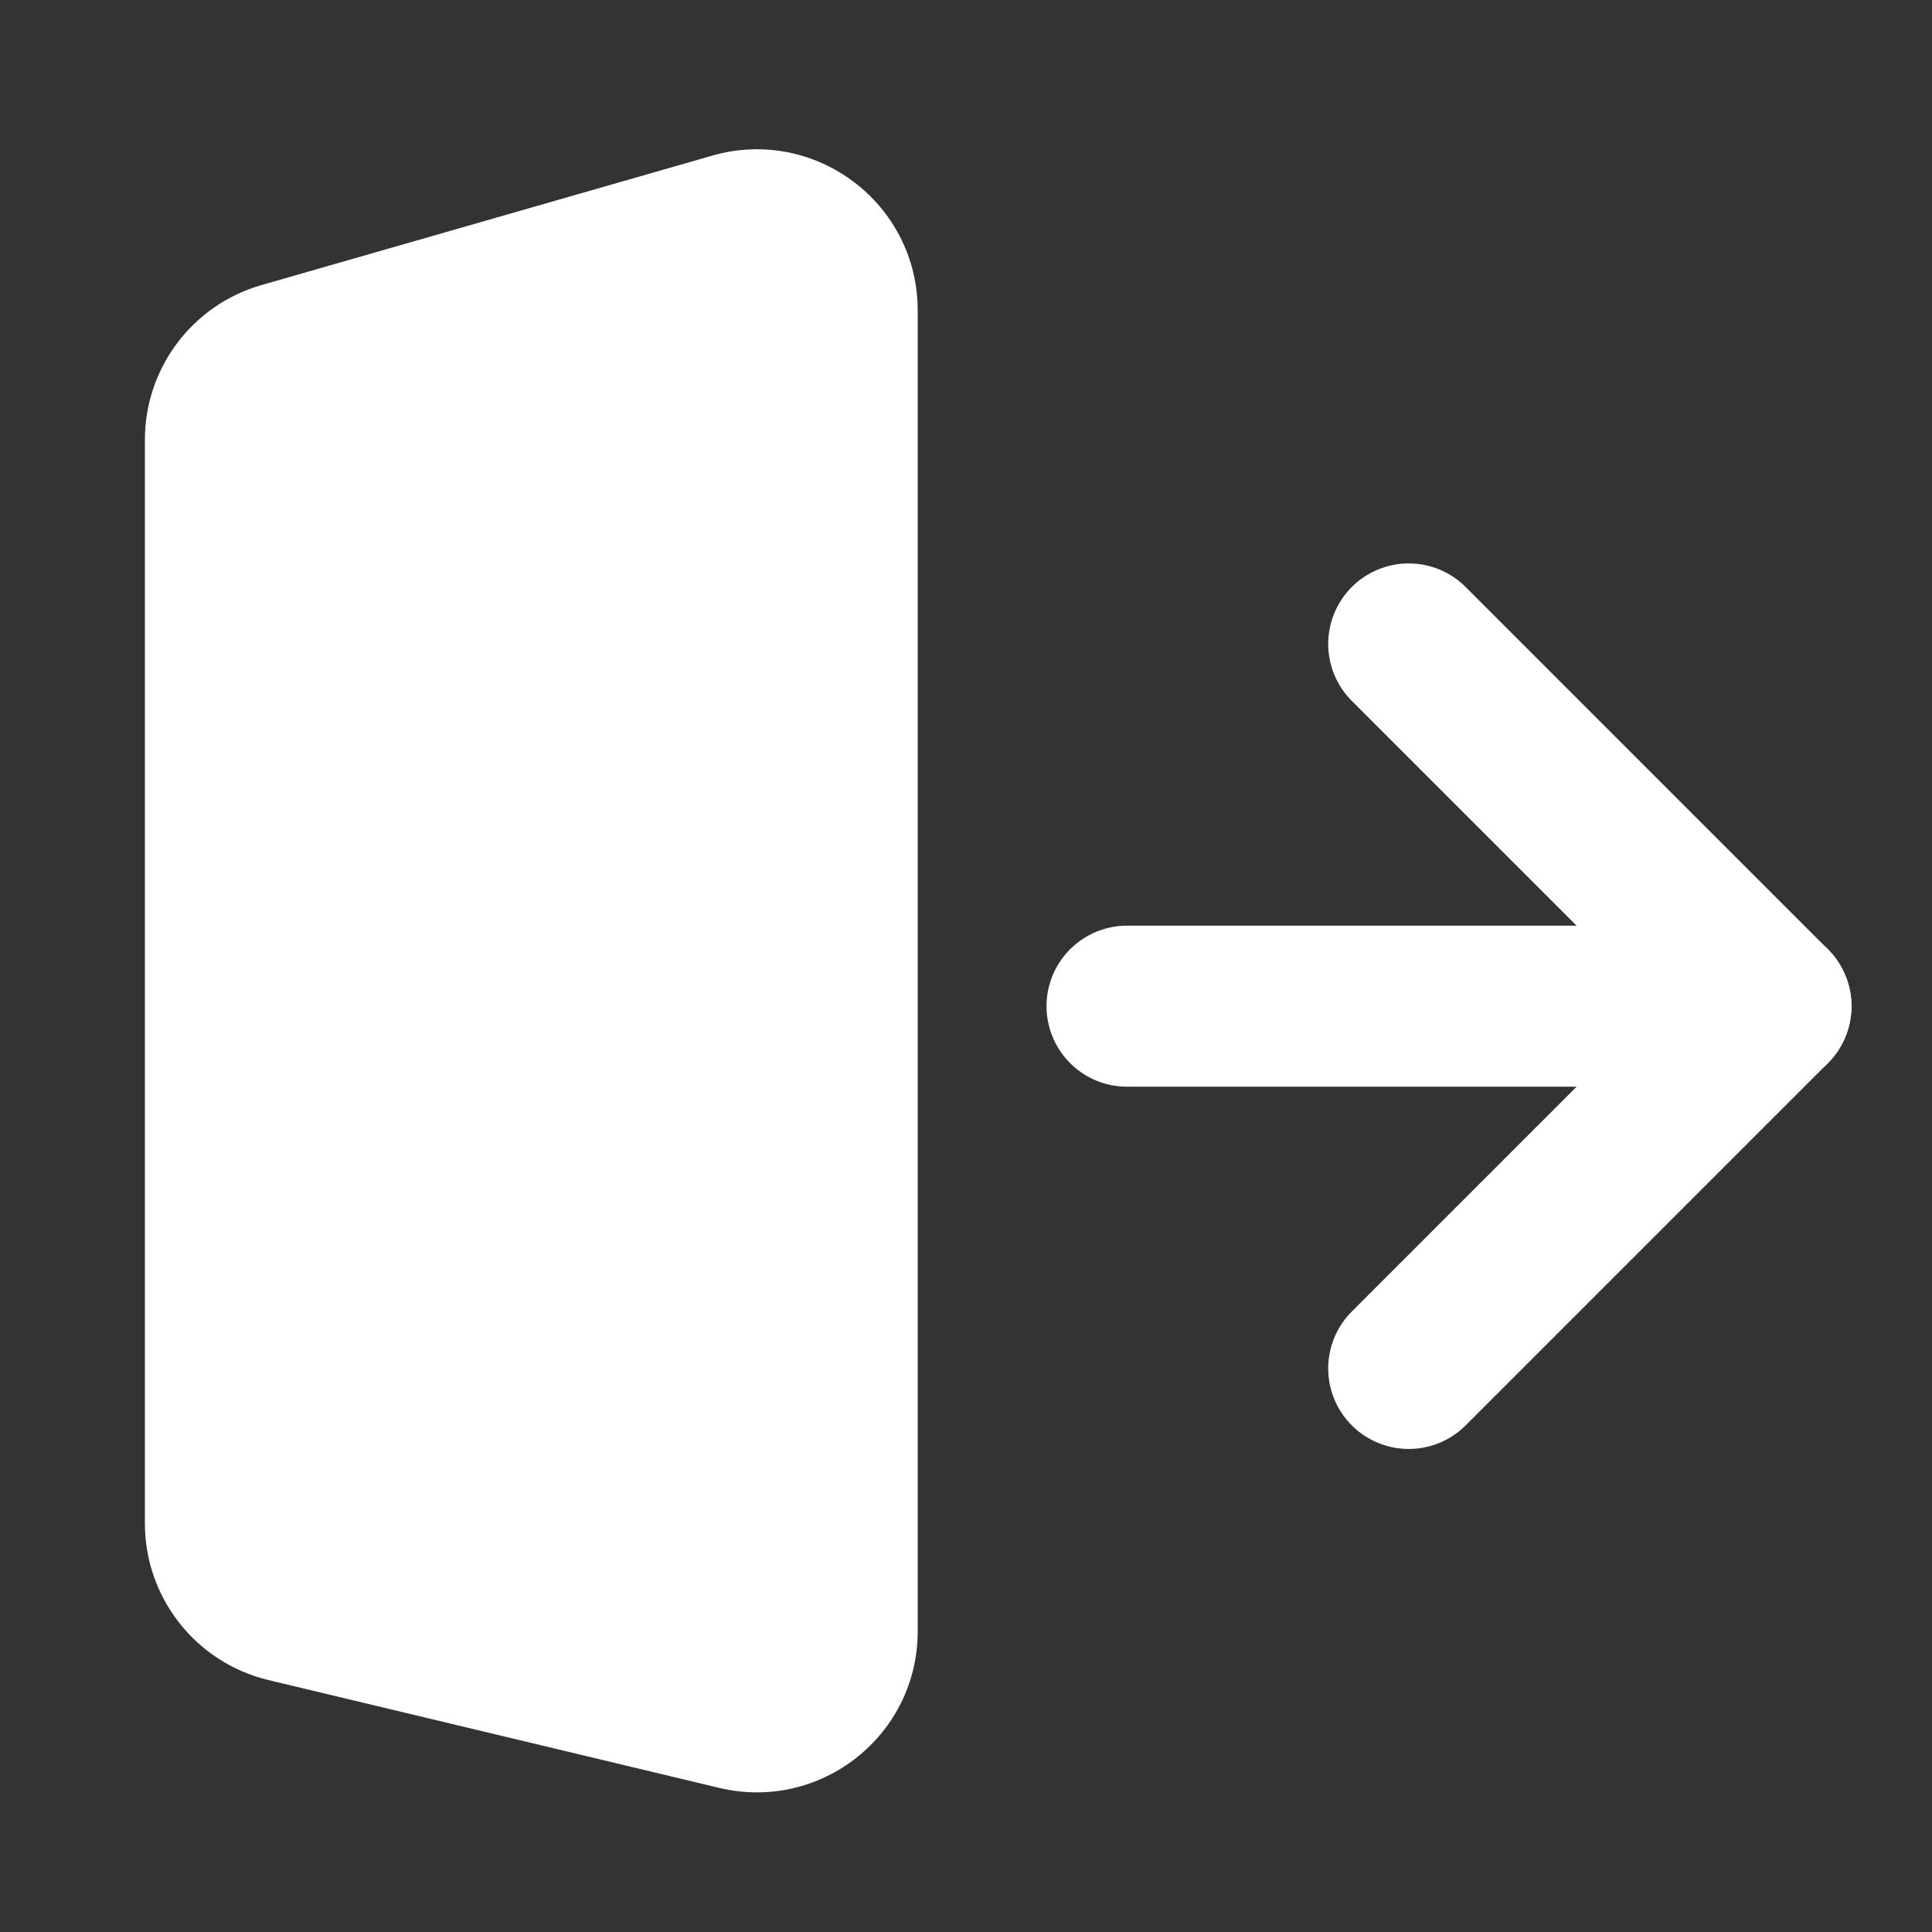 <svg width="20" height="20" viewBox="0 0 20 20" fill="none" xmlns="http://www.w3.org/2000/svg" xmlns:xlink="http://www.w3.org/1999/xlink">
	<rect x="0" y="0" width="20" height="20" fill="#333333" stroke="none"/>
	<desc>
			Created with Pixso.
	</desc>
	<defs>
		<clipPath id="clip182_1831">
			<rect id="logout" width="20" height="20" fill="white" fill-opacity="0"/>
		</clipPath>
	</defs>
	<rect id="logout" width="20" height="20" fill="#FFFFFF" fill-opacity="0"/>
	<g clip-path="url(#clip182_1831)">
		<path id="Vector" d="M14.583 14.166L18.333 10.416L14.583 6.666" stroke="#FFFFFF" stroke-opacity="1" stroke-width="1.667" stroke-linejoin="round" stroke-linecap="round"/>
		<path id="Vector" d="M11.667 10.416L18.333 10.416" stroke="#FFFFFF" stroke-opacity="1" stroke-width="1.667" stroke-linejoin="round" stroke-linecap="round"/>
		<path id="Rectangle 3" d="M2.707 2.951L7.373 1.611C8.438 1.305 9.5 2.104 9.5 3.213L9.5 16.888C9.5 17.965 8.493 18.759 7.445 18.508L2.779 17.392C2.029 17.212 1.5 16.541 1.5 15.771L1.5 4.553C1.5 3.81 1.992 3.156 2.707 2.951Z" fill="#FFFFFF" fill-opacity="1" fill-rule="nonzero"/>
	</g>
</svg>
